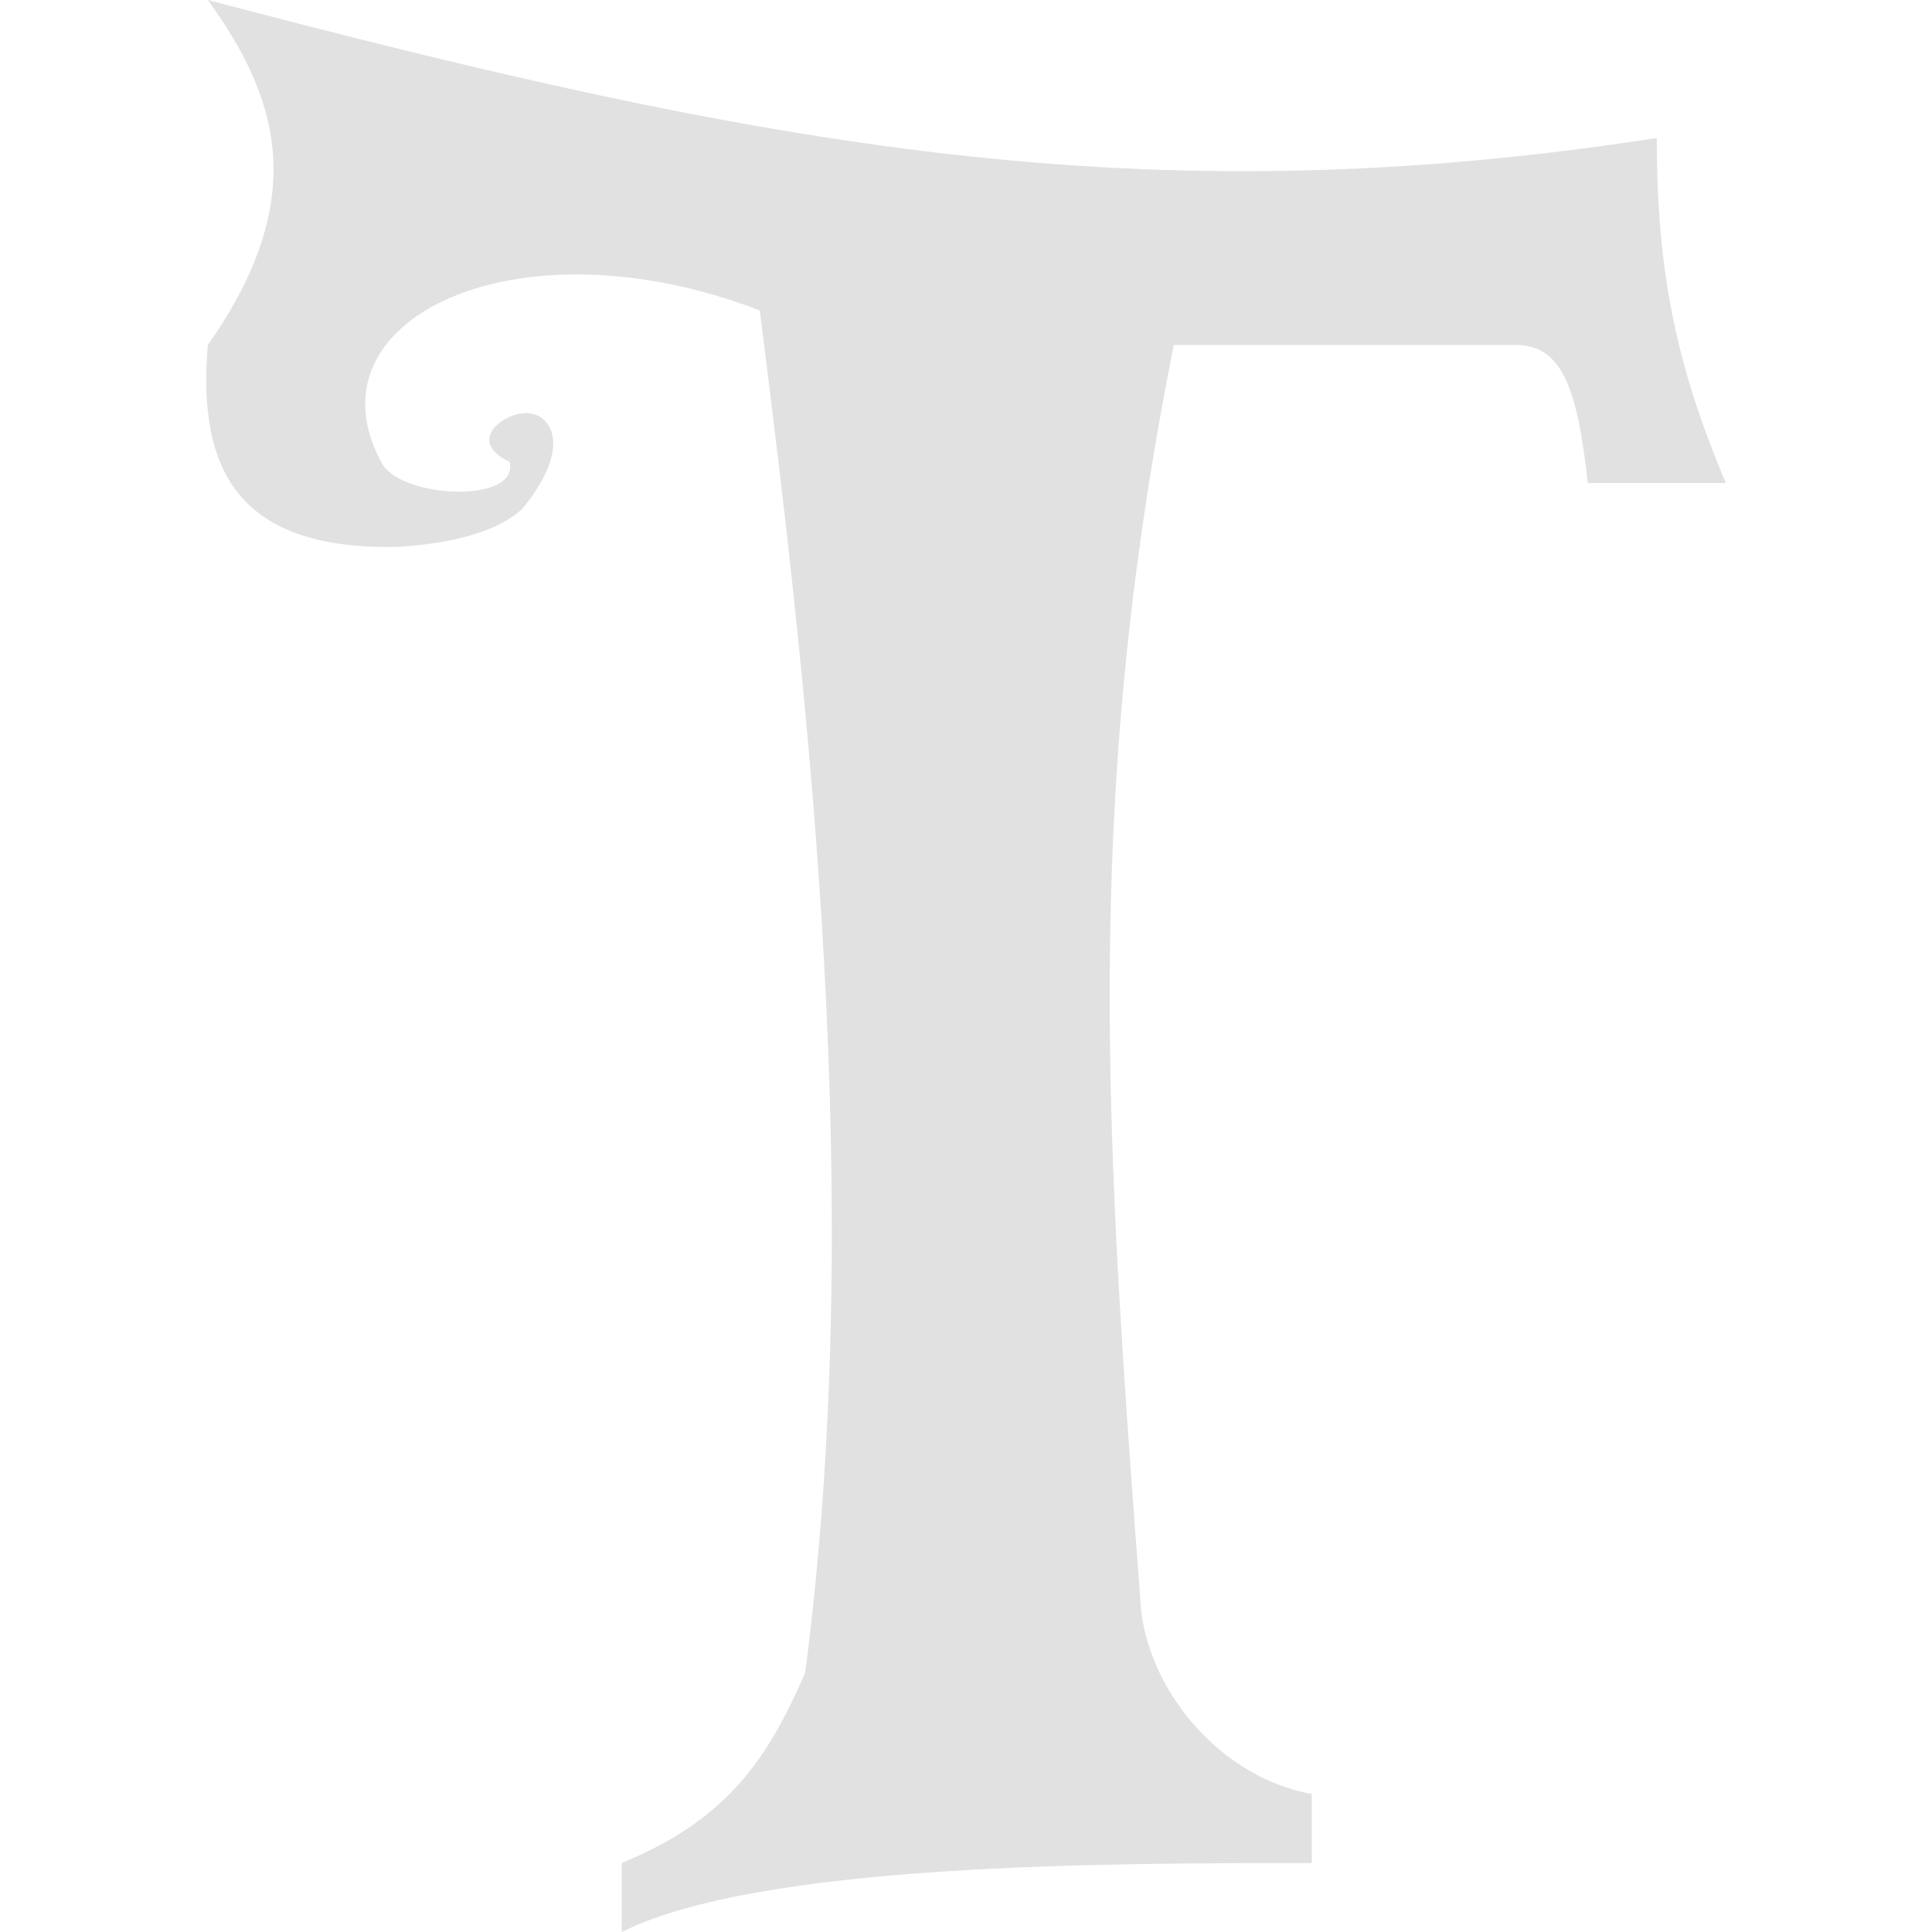 <svg xmlns="http://www.w3.org/2000/svg" style="isolation:isolate" width="16" height="16" version="1.1" id="svg50013"><defs id="defs50009"><style id="current-color-scheme" type="text/css"/></defs><path d="M1.721 0c.572.791.864 1.631 0 2.857-.091 1.073.284 1.696 1.568 1.673.303-.02.785-.08 1.039-.319.401-.492.246-.749.08-.784-.172-.05-.588.207-.188.398.084.344-.876.308-1.053.019-.666-1.193 1.107-2.051 3.125-1.273.414 3.257.883 7.406.376 11.282-.331.769-.687 1.231-1.519 1.576V16c1.143-.571 4-.571 5.715-.571v-.572c-.74-.133-1.326-.819-1.413-1.51-.288-3.842-.497-6.656.27-10.49h2.839c.354.008.499.302.589 1.143h1.143c-.399-.952-.571-1.714-.571-2.857-4.269.66-7.384.073-12-1.143z" fill="currentColor" color="#e1e1e1" id="path50011"/></svg>